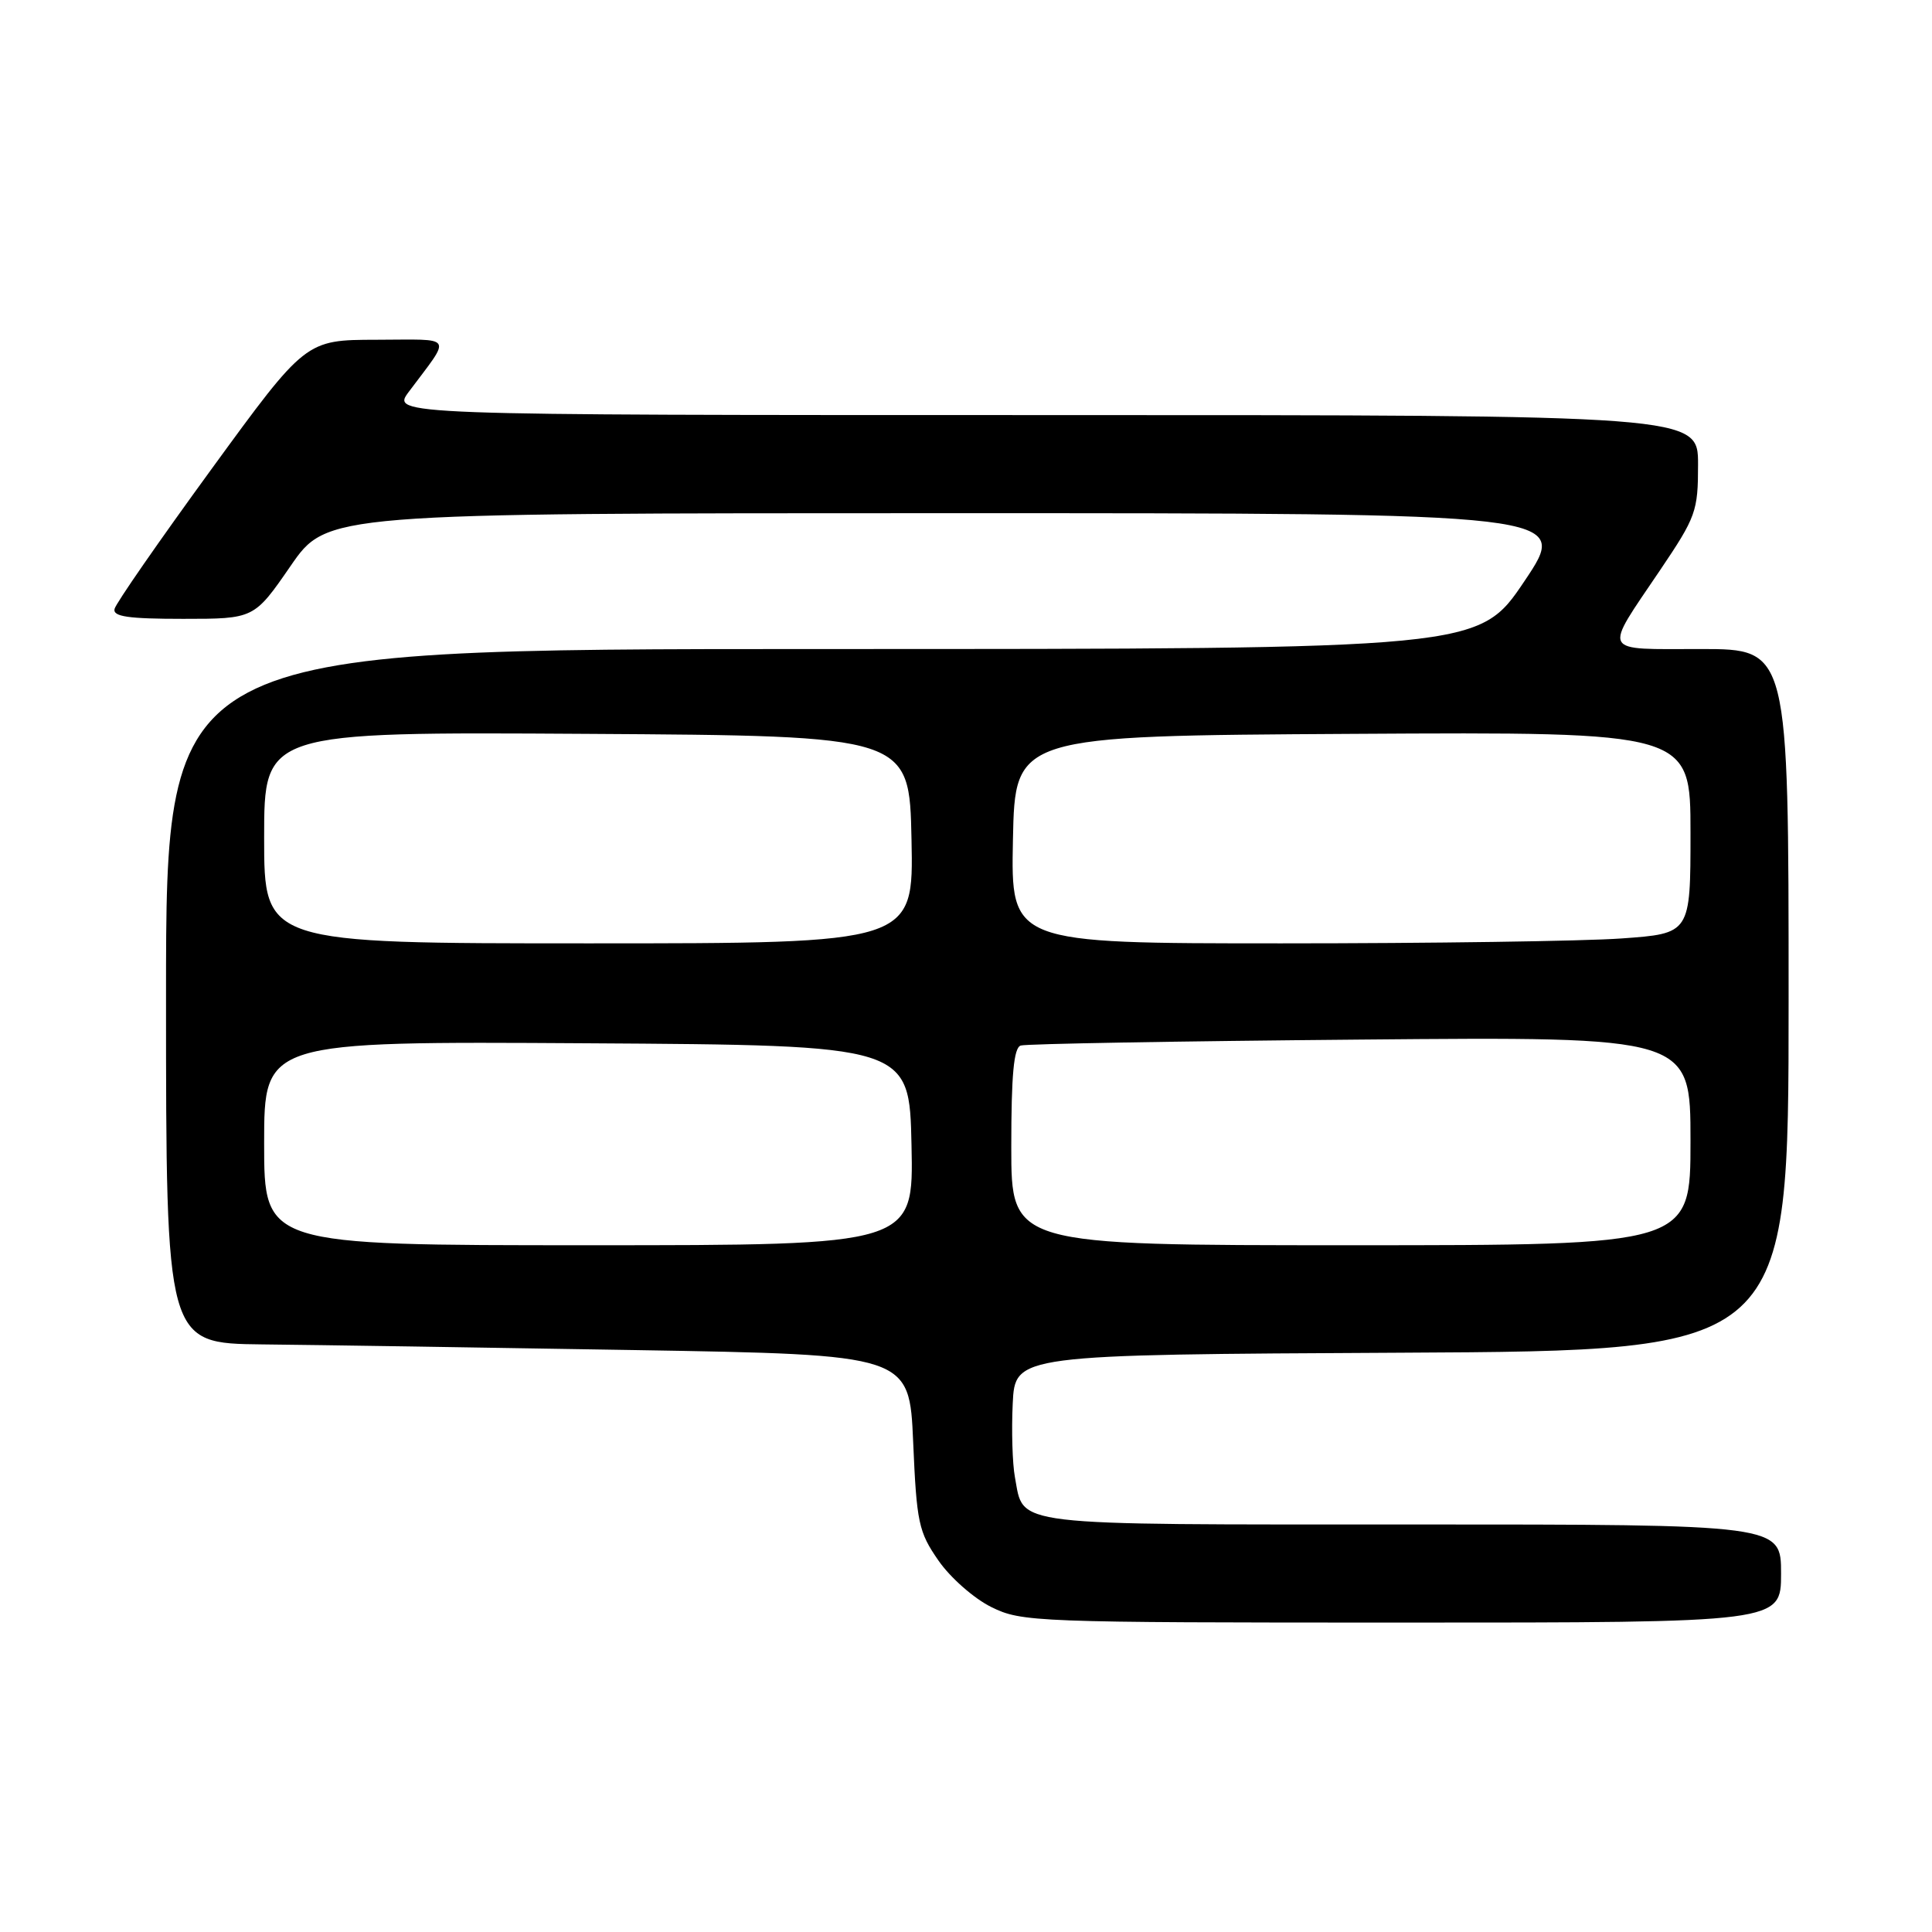 <?xml version="1.0" encoding="UTF-8" standalone="no"?>
<!DOCTYPE svg PUBLIC "-//W3C//DTD SVG 1.1//EN" "http://www.w3.org/Graphics/SVG/1.1/DTD/svg11.dtd" >
<svg xmlns="http://www.w3.org/2000/svg" xmlns:xlink="http://www.w3.org/1999/xlink" version="1.1" viewBox="0 0 256 256">
 <g >
 <path fill="currentColor"
d=" M 236.00 208.50 C 236.00 202.00 236.00 202.00 187.07 202.00 C 133.13 202.00 135.71 202.31 134.48 195.72 C 134.15 193.95 134.02 189.57 134.19 186.00 C 134.50 179.50 134.50 179.50 185.75 179.24 C 237.00 178.98 237.00 178.98 237.00 132.49 C 237.00 86.00 237.00 86.00 225.39 86.00 C 211.98 86.00 212.39 86.78 219.97 75.55 C 224.74 68.48 225.00 67.75 225.00 61.55 C 225.00 55.00 225.00 55.00 138.43 55.00 C 51.86 55.00 51.86 55.00 54.18 51.90 C 59.88 44.27 60.34 45.00 49.87 45.02 C 40.50 45.04 40.50 45.04 28.00 62.19 C 21.12 71.63 15.35 79.95 15.18 80.68 C 14.93 81.70 16.96 82.00 24.26 82.00 C 33.67 82.00 33.67 82.00 38.50 75.00 C 43.33 68.00 43.33 68.00 125.69 68.00 C 208.05 68.00 208.05 68.00 202.00 77.00 C 195.95 86.00 195.95 86.00 108.97 86.00 C 22.00 86.00 22.00 86.00 22.00 132.00 C 22.00 178.00 22.00 178.00 34.75 178.14 C 41.76 178.21 63.92 178.55 84.00 178.89 C 120.50 179.50 120.50 179.50 121.00 191.09 C 121.46 201.79 121.72 202.99 124.35 206.78 C 125.91 209.04 129.06 211.81 131.35 212.94 C 135.37 214.93 137.06 215.00 185.75 215.00 C 236.00 215.00 236.00 215.00 236.00 208.50 Z  M 35.00 151.49 C 35.00 137.98 35.00 137.98 77.75 138.24 C 120.50 138.50 120.50 138.50 120.78 151.75 C 121.06 165.00 121.06 165.00 78.03 165.00 C 35.00 165.00 35.00 165.00 35.00 151.49 Z  M 134.00 151.97 C 134.00 142.42 134.33 138.83 135.25 138.54 C 135.94 138.31 156.19 137.96 180.25 137.75 C 224.00 137.36 224.00 137.36 224.00 151.18 C 224.00 165.00 224.00 165.00 179.00 165.00 C 134.00 165.00 134.00 165.00 134.00 151.97 Z  M 35.00 110.99 C 35.00 96.98 35.00 96.98 77.75 97.24 C 120.50 97.50 120.50 97.50 120.78 111.25 C 121.06 125.00 121.06 125.00 78.03 125.00 C 35.00 125.00 35.00 125.00 35.00 110.99 Z  M 134.22 111.25 C 134.50 97.50 134.50 97.50 179.25 97.24 C 224.00 96.98 224.00 96.98 224.00 110.34 C 224.00 123.70 224.00 123.70 214.85 124.35 C 209.81 124.71 189.55 125.00 169.82 125.00 C 133.94 125.00 133.94 125.00 134.22 111.25 Z "/>
</g>
</svg>